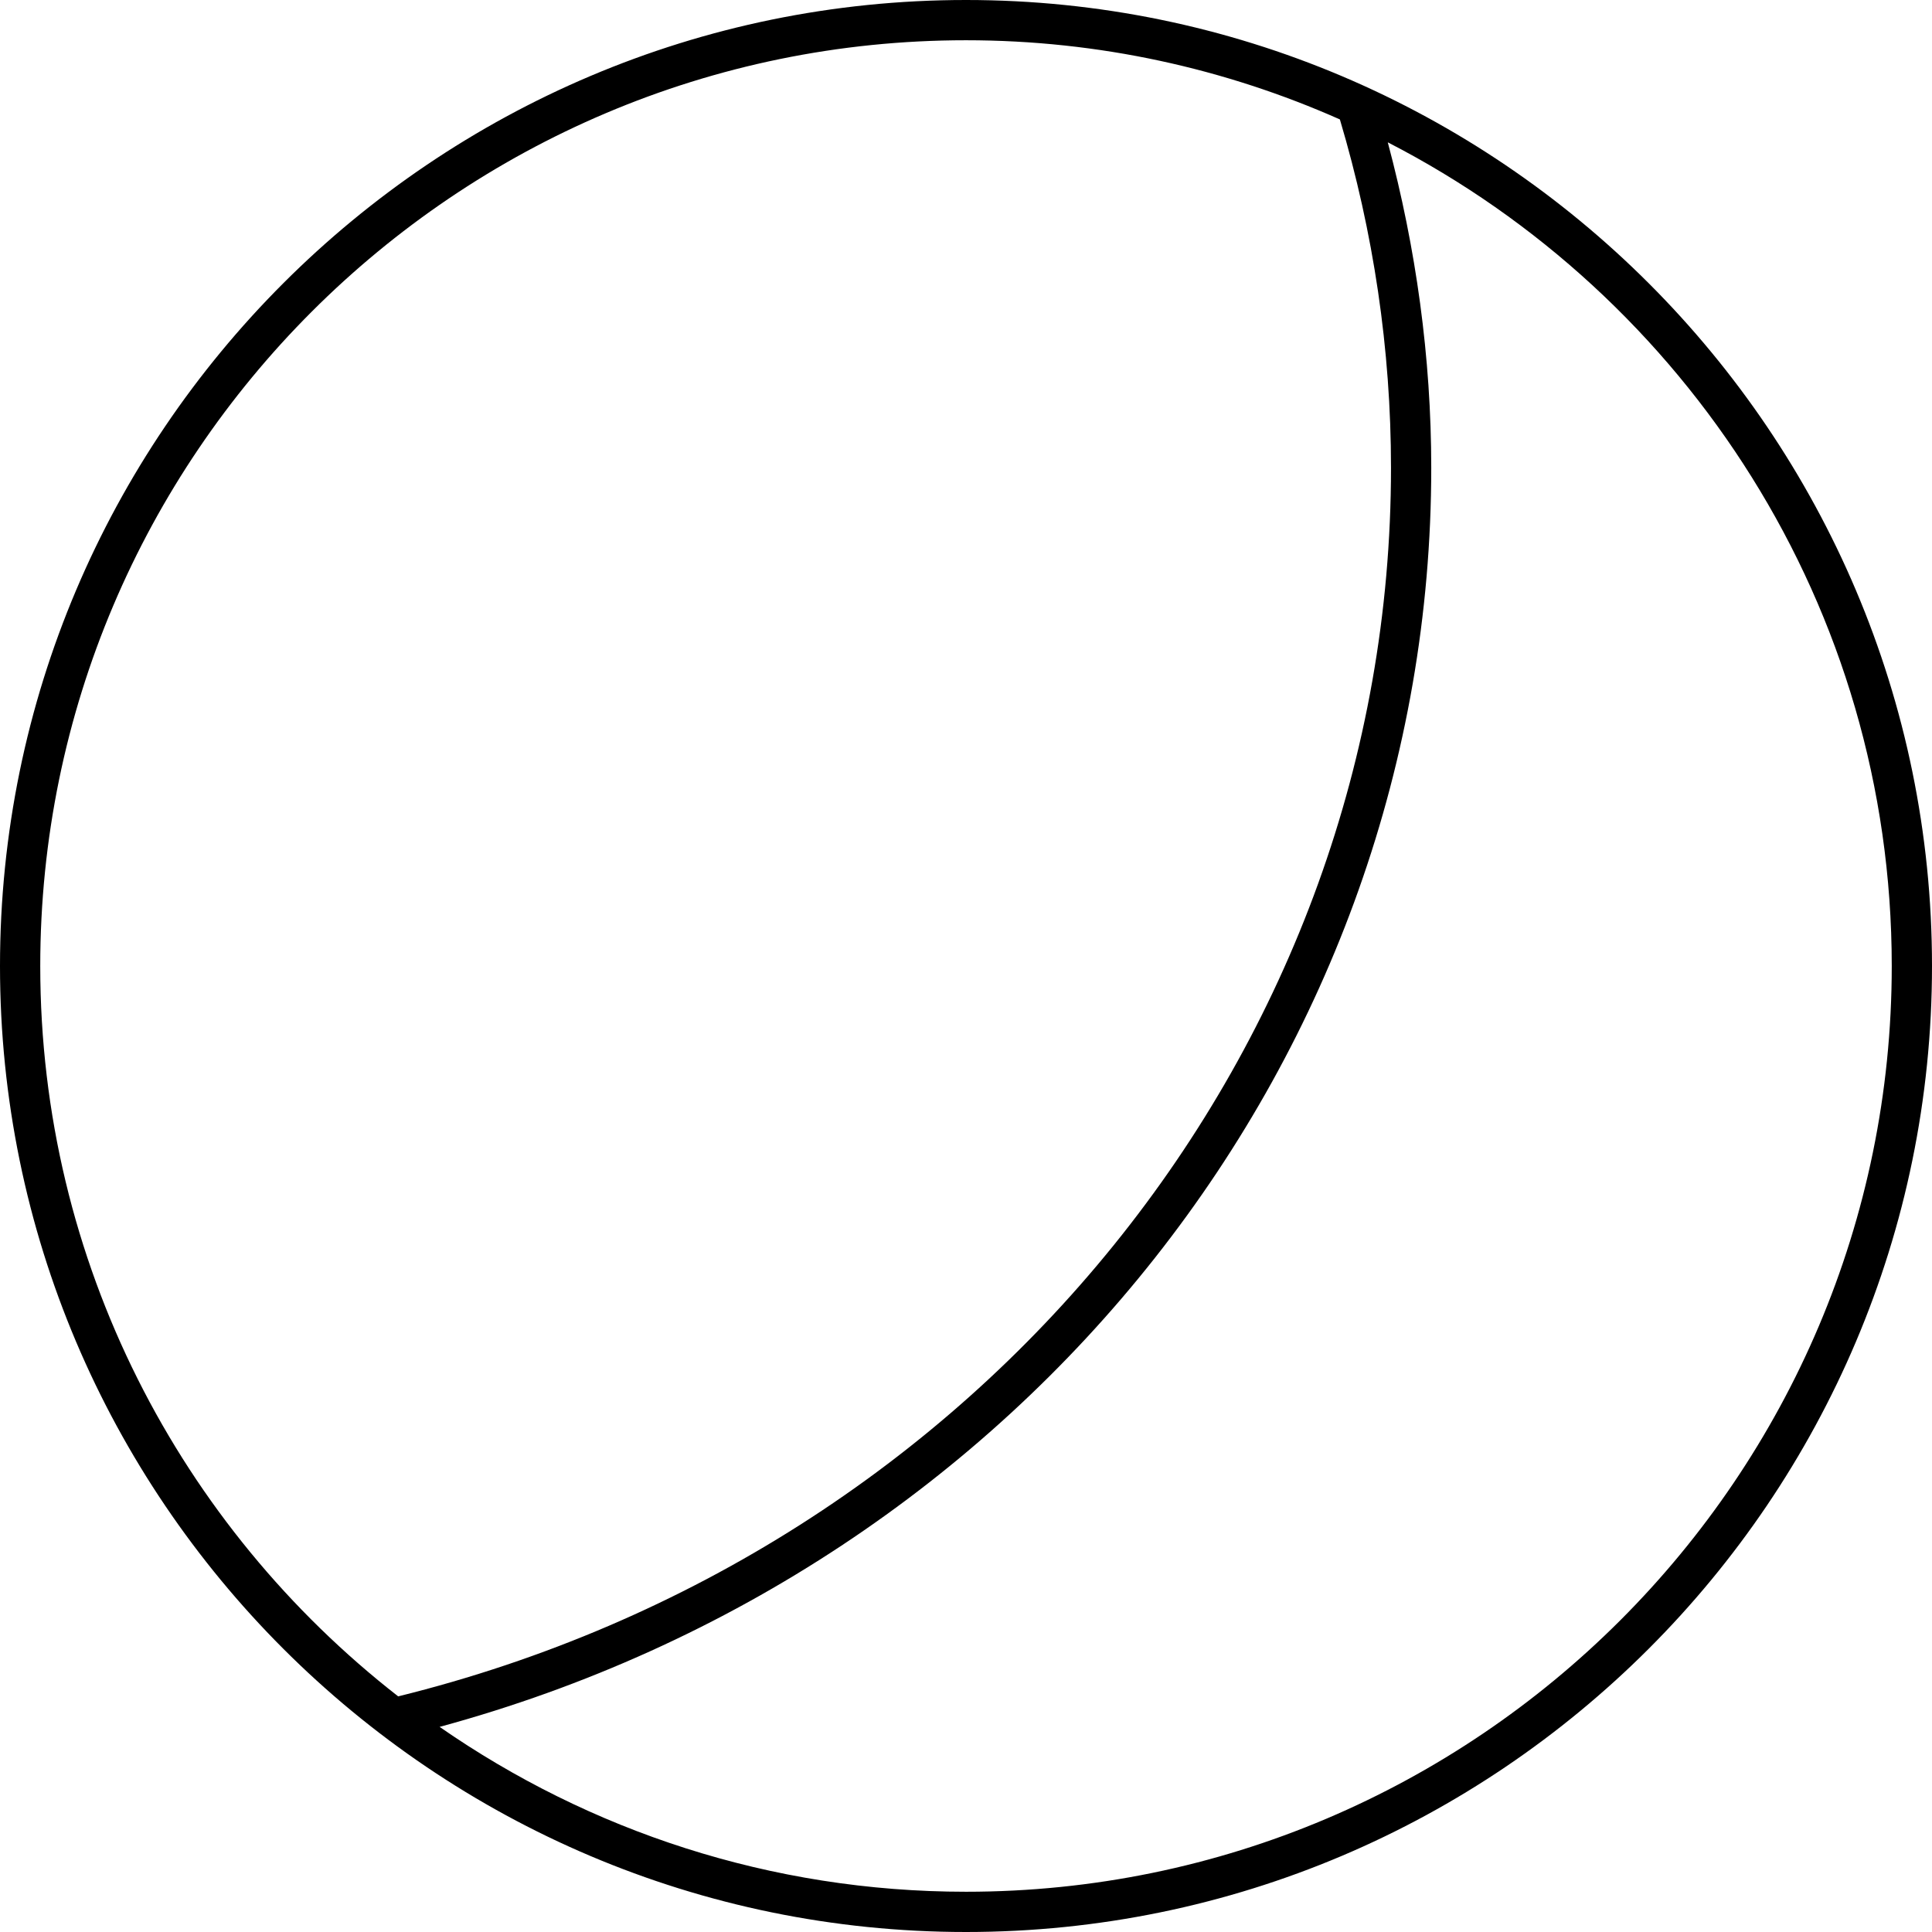 <svg width="48" height="48" viewBox="0 0 48 48" xmlns="http://www.w3.org/2000/svg"><title>meetings/webex-meetings_48</title><path d="M24 47c-4.855 0-9.362-1.517-13.078-4.096 14.546-3.953 24.637-16.698 24.637-31.28 0-2.744-.377-5.455-1.08-8.088C41.905 7.354 47 15.091 47 24c0 12.683-10.318 23-23 23M1 24C1 11.317 11.318 1 24 1c3.305 0 6.446.706 9.289 1.967.835 2.804 1.27 5.713 1.27 8.657 0 14.385-10.142 26.934-24.666 30.522C4.487 37.934 1 31.369 1 24M24 0C10.767 0 0 10.767 0 24c0 13.233 10.767 24 24 24 13.233 0 24-10.767 24-24C48 10.767 37.233 0 24 0" fill="#000" fill-rule="evenodd"/></svg>